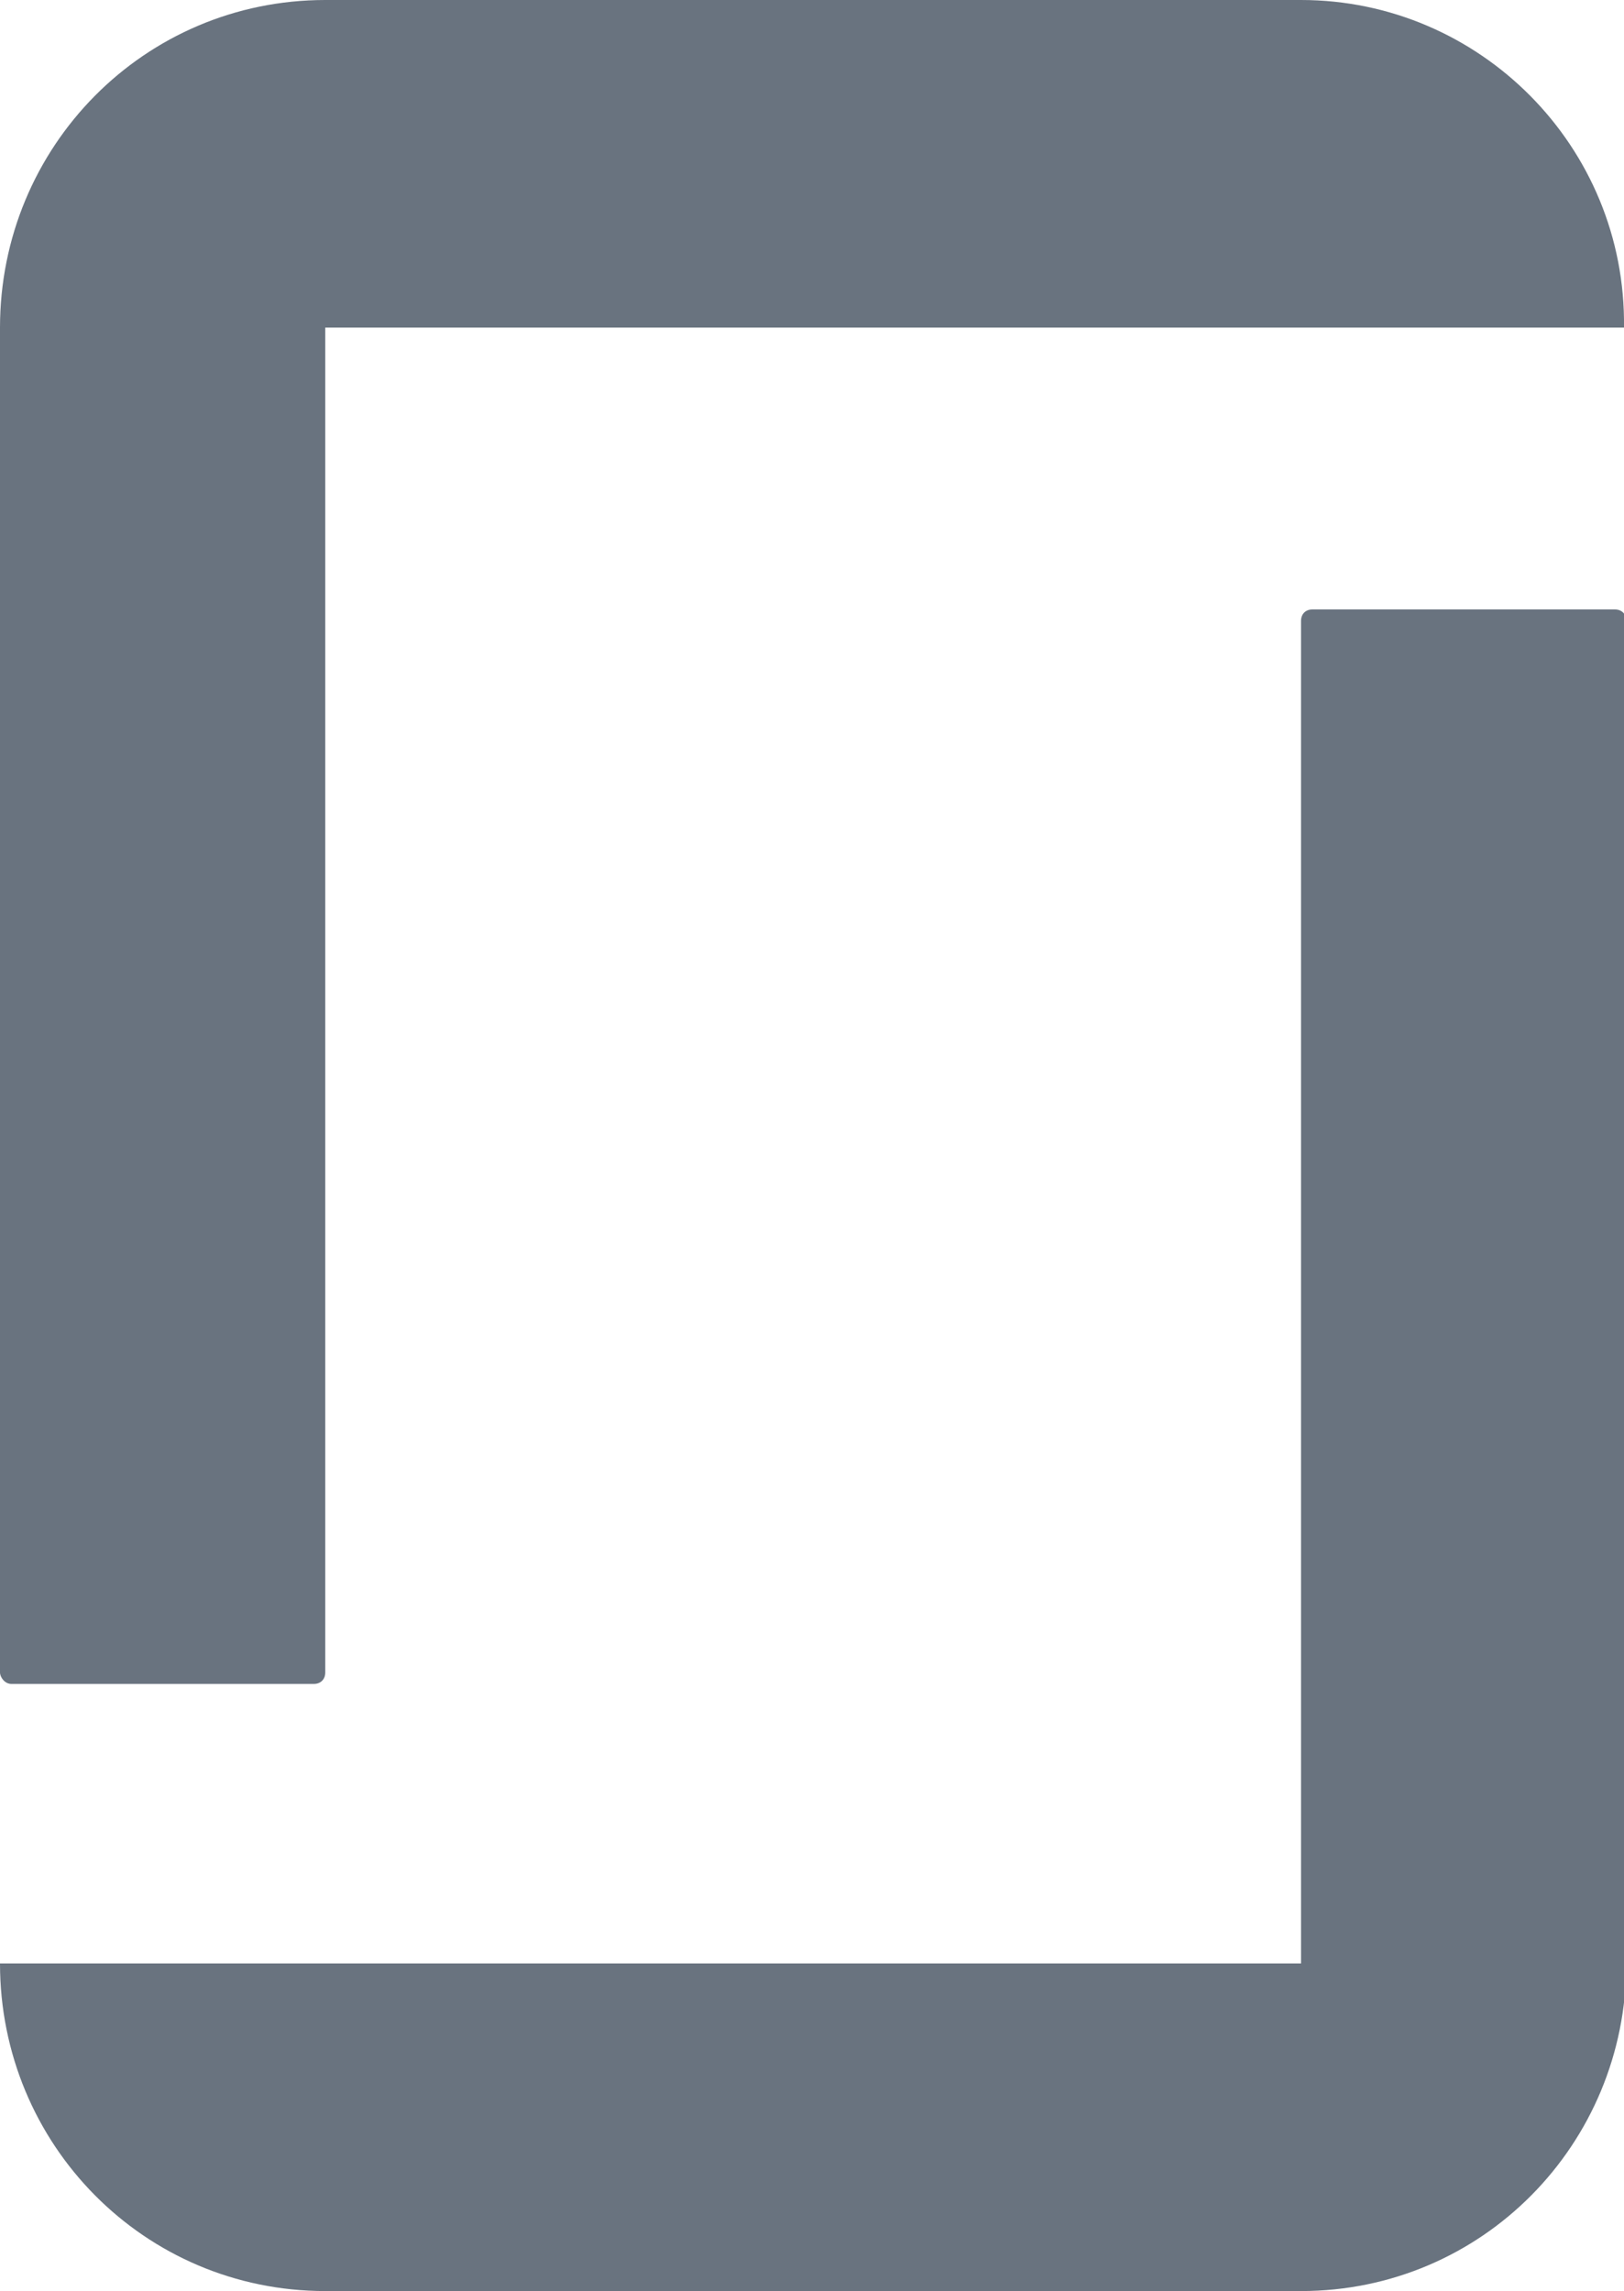 <?xml version="1.0" encoding="utf-8"?>
<!-- Generator: Adobe Illustrator 24.0.1, SVG Export Plug-In . SVG Version: 6.00 Build 0)  -->
<svg version="1.1" id="Layer_1" xmlns="http://www.w3.org/2000/svg" xmlns:xlink="http://www.w3.org/1999/xlink" x="0px" y="0px"
	 viewBox="0 0 70.9 100" style="enable-background:new 0 0 70.9 100;" xml:space="preserve">
<style type="text/css">
	.st0{fill:#69737F;}
</style>
<title>glassdoor-glyph.svg</title>
<path class="st0" d="M56.8,85.7H0C0,93.6,6.3,100,14.2,100c0,0,0,0,0,0h42.6c7.9,0,14.2-6.4,14.2-14.3V27.1c0-0.3-0.2-0.5-0.5-0.5
	H57.3c-0.3,0-0.5,0.2-0.5,0.5V85.7z M56.8,0C64.6,0,71,6.4,70.9,14.3c0,0,0,0,0,0H14.2V73c0,0.3-0.2,0.5-0.5,0.5H0.5
	C0.2,73.5,0,73.2,0,73V14.3C0,6.4,6.3,0,14.2,0c0,0,0,0,0,0H56.8z"/>
</svg>
